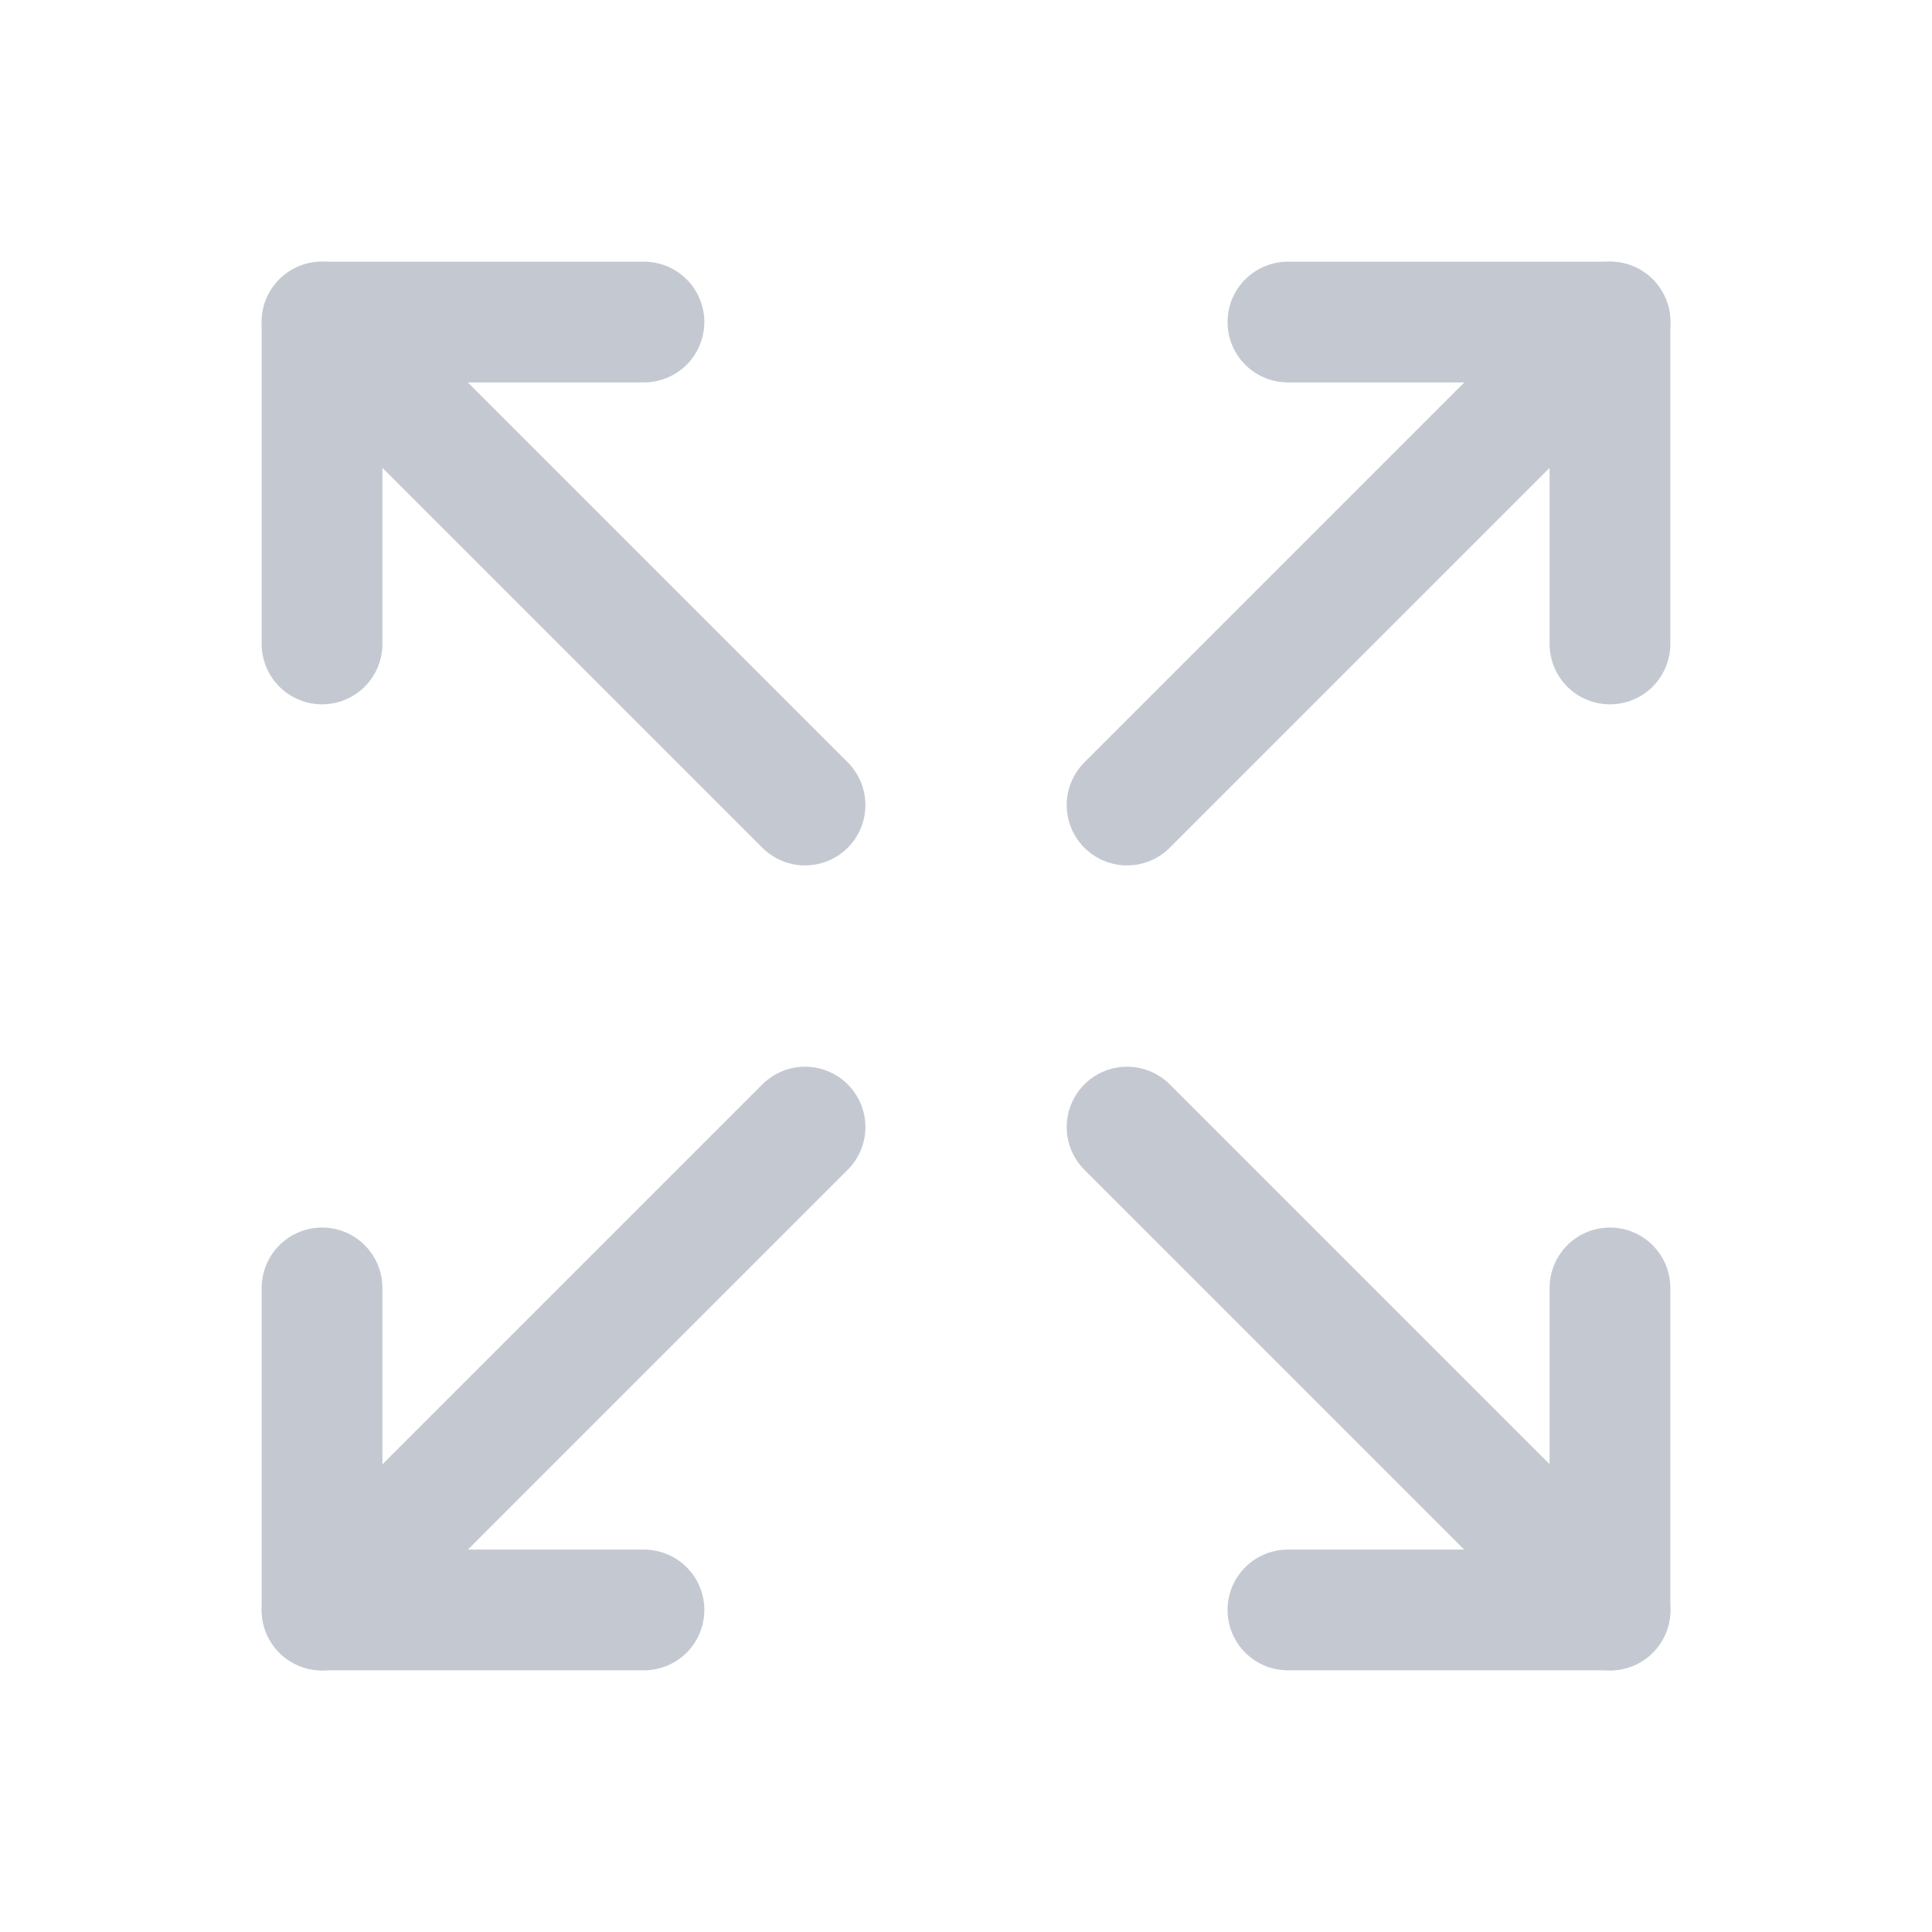 <svg width="16" height="16" viewBox="0 0 16 16" fill="none" xmlns="http://www.w3.org/2000/svg">
<g clip-path="url(#clip0_2651_18803)">
<path d="M10.666 2.667H13.333V5.333" stroke="#C4C9D1" stroke-linecap="round" stroke-linejoin="round"/>
<path d="M9.334 6.667L13.334 2.667" stroke="#C4C9D1" stroke-linecap="round" stroke-linejoin="round"/>
<path d="M5.333 13.333H2.667V10.666" stroke="#C4C9D1" stroke-linecap="round" stroke-linejoin="round"/>
<path d="M2.667 13.334L6.667 9.334" stroke="#C4C9D1" stroke-linecap="round" stroke-linejoin="round"/>
<path d="M10.666 13.333H13.333V10.666" stroke="#C4C9D1" stroke-linecap="round" stroke-linejoin="round"/>
<path d="M9.334 9.334L13.334 13.334" stroke="#C4C9D1" stroke-linecap="round" stroke-linejoin="round"/>
<path d="M5.333 2.667H2.667V5.333" stroke="#C4C9D1" stroke-linecap="round" stroke-linejoin="round"/>
<path d="M2.667 2.667L6.667 6.667" stroke="#C4C9D1" stroke-linecap="round" stroke-linejoin="round"/>
</g>
<defs>
<clipPath id="clip0_2651_18803">
<rect width="16" height="16" fill="white"/>
</clipPath>
</defs>
</svg>
